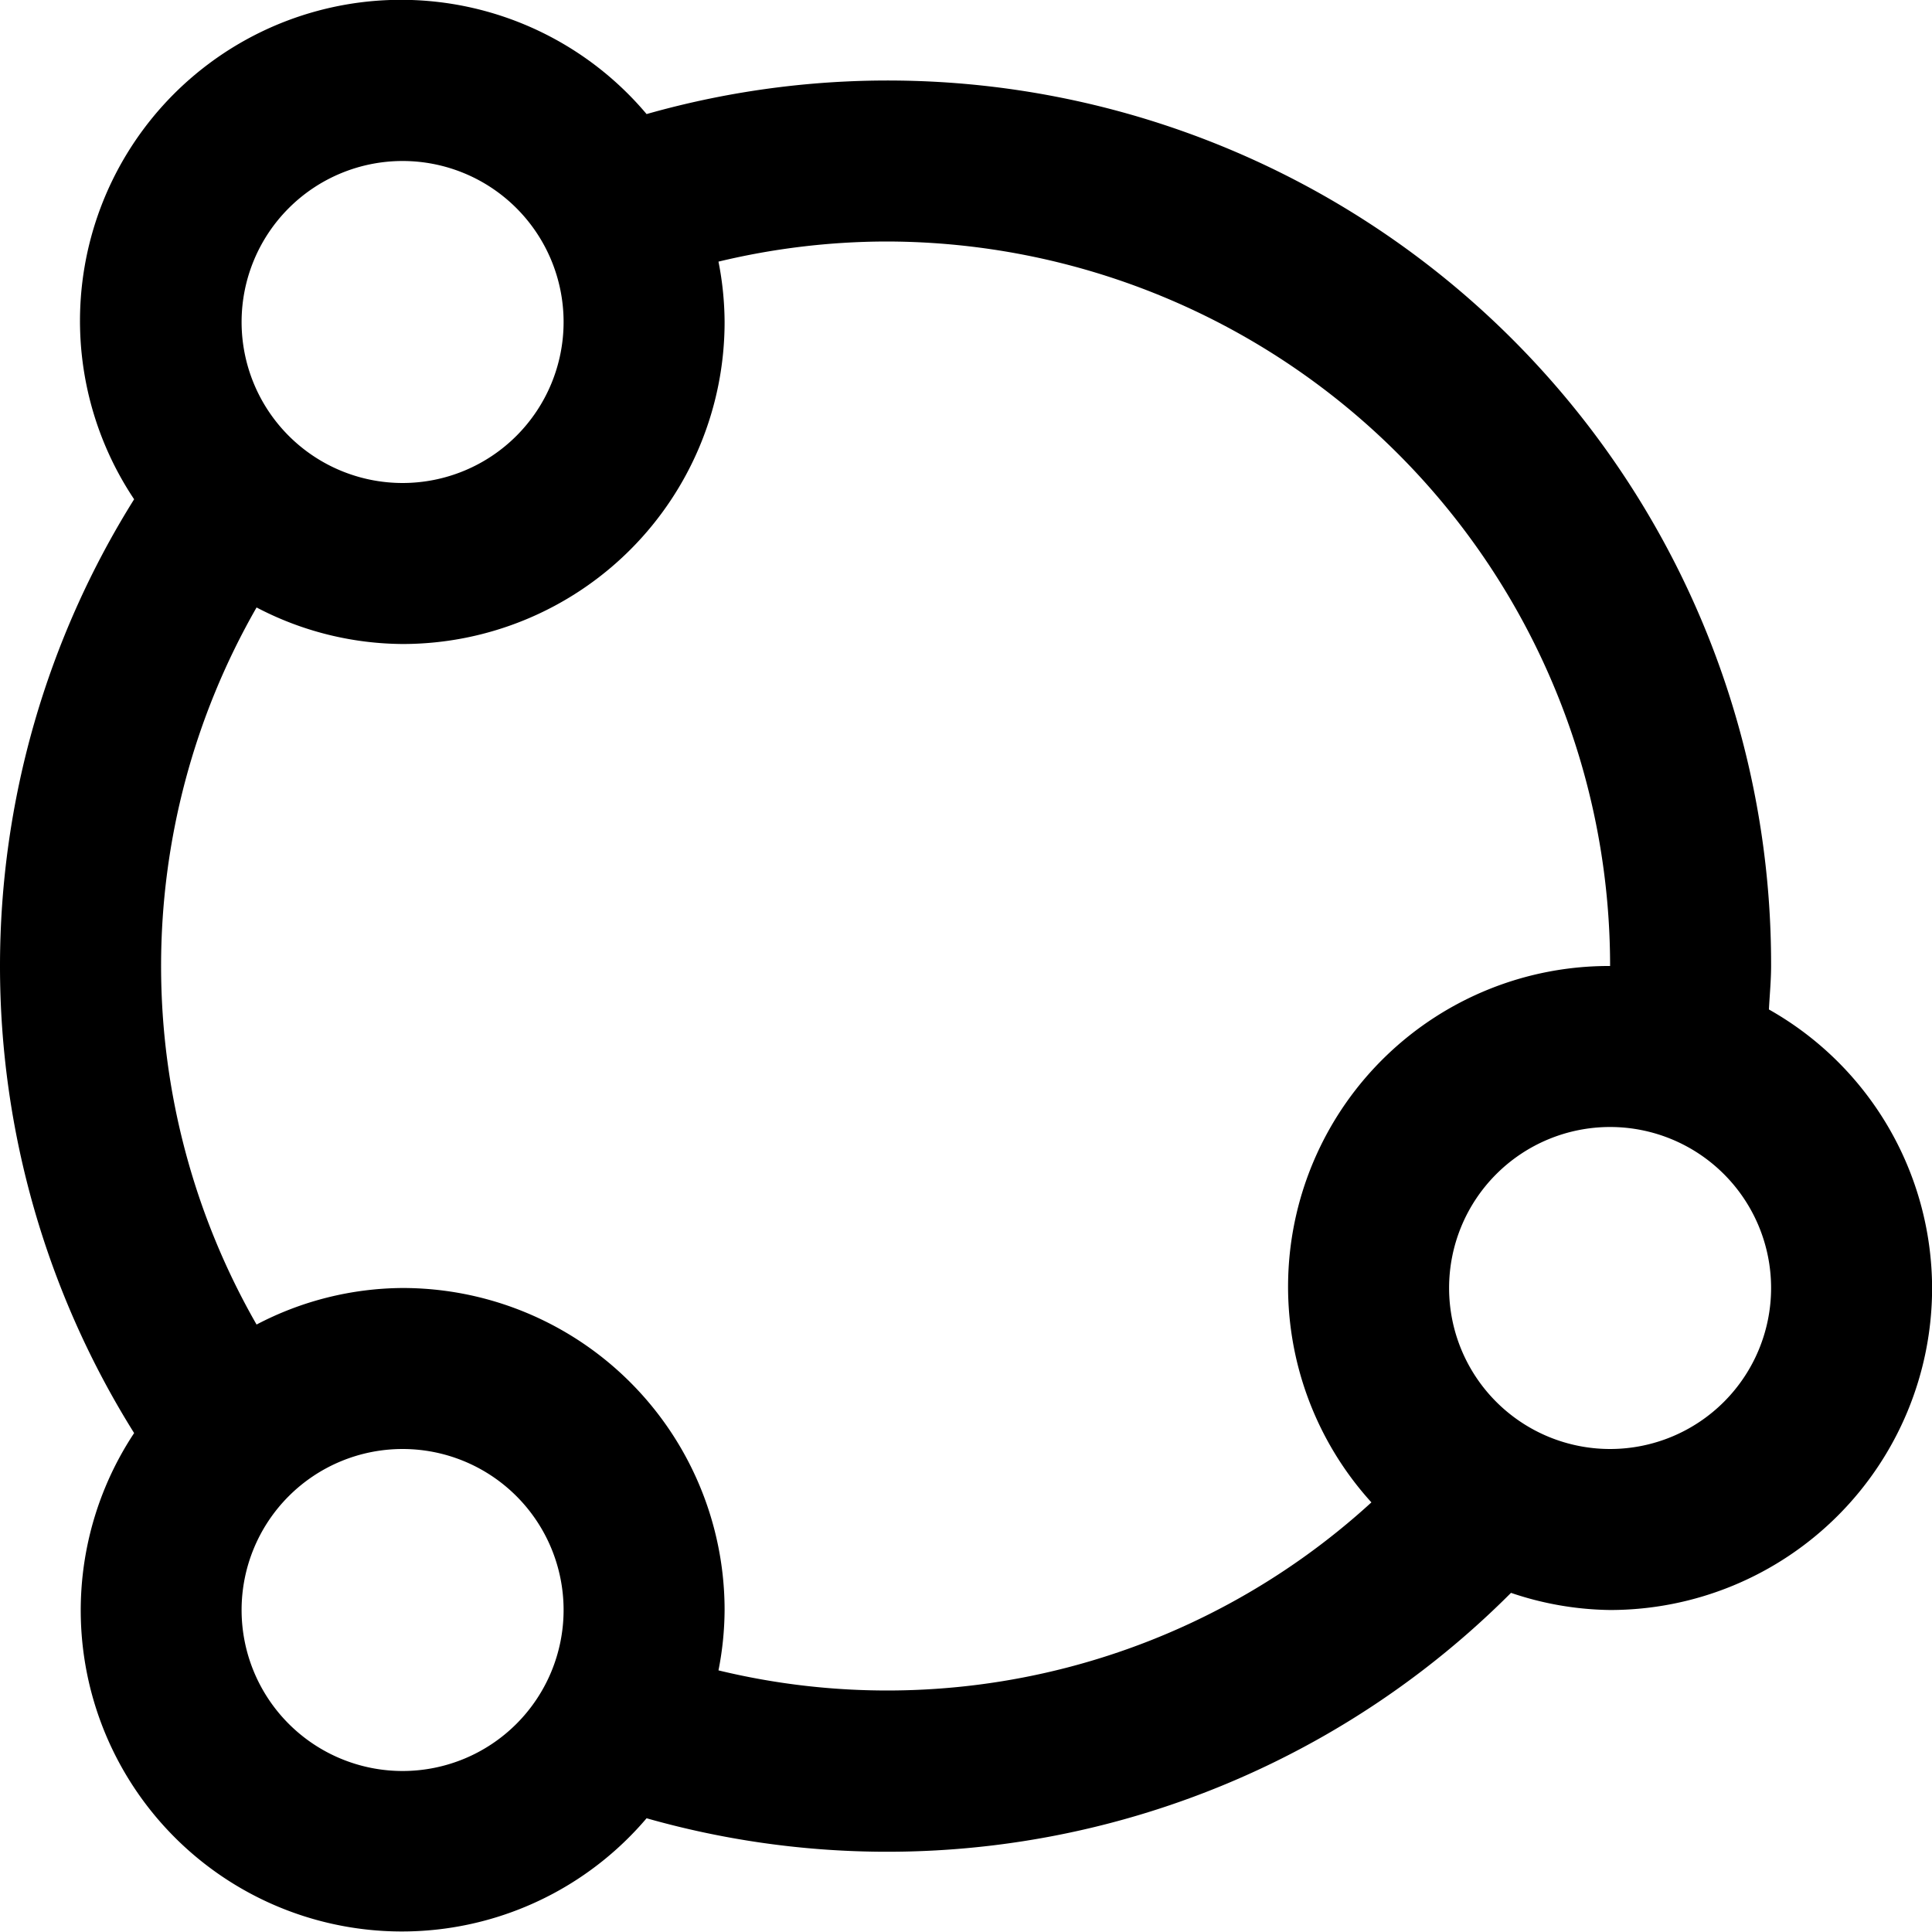 <?xml version="1.0" standalone="no"?><!DOCTYPE svg PUBLIC "-//W3C//DTD SVG 1.1//EN" "http://www.w3.org/Graphics/SVG/1.1/DTD/svg11.dtd"><svg t="1537440896288" class="icon" style="" viewBox="0 0 1024 1024" version="1.1" xmlns="http://www.w3.org/2000/svg" p-id="24260" xmlns:xlink="http://www.w3.org/1999/xlink" width="32" height="32"><defs><style type="text/css"></style></defs><path d="M1024.051 682.667a170.667 170.667 0 0 1-170.667 170.667 168.832 168.832 0 0 1-52.523-9.088 466.901 466.901 0 0 1-458.155 119.467 170.197 170.197 0 0 1-271.616-204.16 466.261 466.261 0 0 1 0-494.933 170.155 170.155 0 0 1 271.616-204.16A468.181 468.181 0 0 1 938.717 512c0 7.765-0.768 15.36-1.152 23.04A169.941 169.941 0 0 1 1024.051 682.667zM213.384 938.667a85.333 85.333 0 1 0-85.333-85.333 85.333 85.333 0 0 0 85.333 85.333zM213.384 85.333a85.333 85.333 0 1 0 85.333 85.333 85.333 85.333 0 0 0-85.333-85.333z m256 42.667a383.659 383.659 0 0 0-88.576 10.667A168.491 168.491 0 0 1 384.051 170.667a170.667 170.667 0 0 1-170.667 170.667 168.533 168.533 0 0 1-77.397-19.371 382.123 382.123 0 0 0 0 380.075A168.533 168.533 0 0 1 213.384 682.667a170.667 170.667 0 0 1 170.667 170.667 168.491 168.491 0 0 1-3.243 32 380.16 380.16 0 0 0 346.069-89.045A169.984 169.984 0 0 1 853.384 512a384 384 0 0 0-384-384z m384 469.333a85.333 85.333 0 1 0 85.333 85.333 85.333 85.333 0 0 0-85.333-85.333z" p-id="24261"></path></svg>